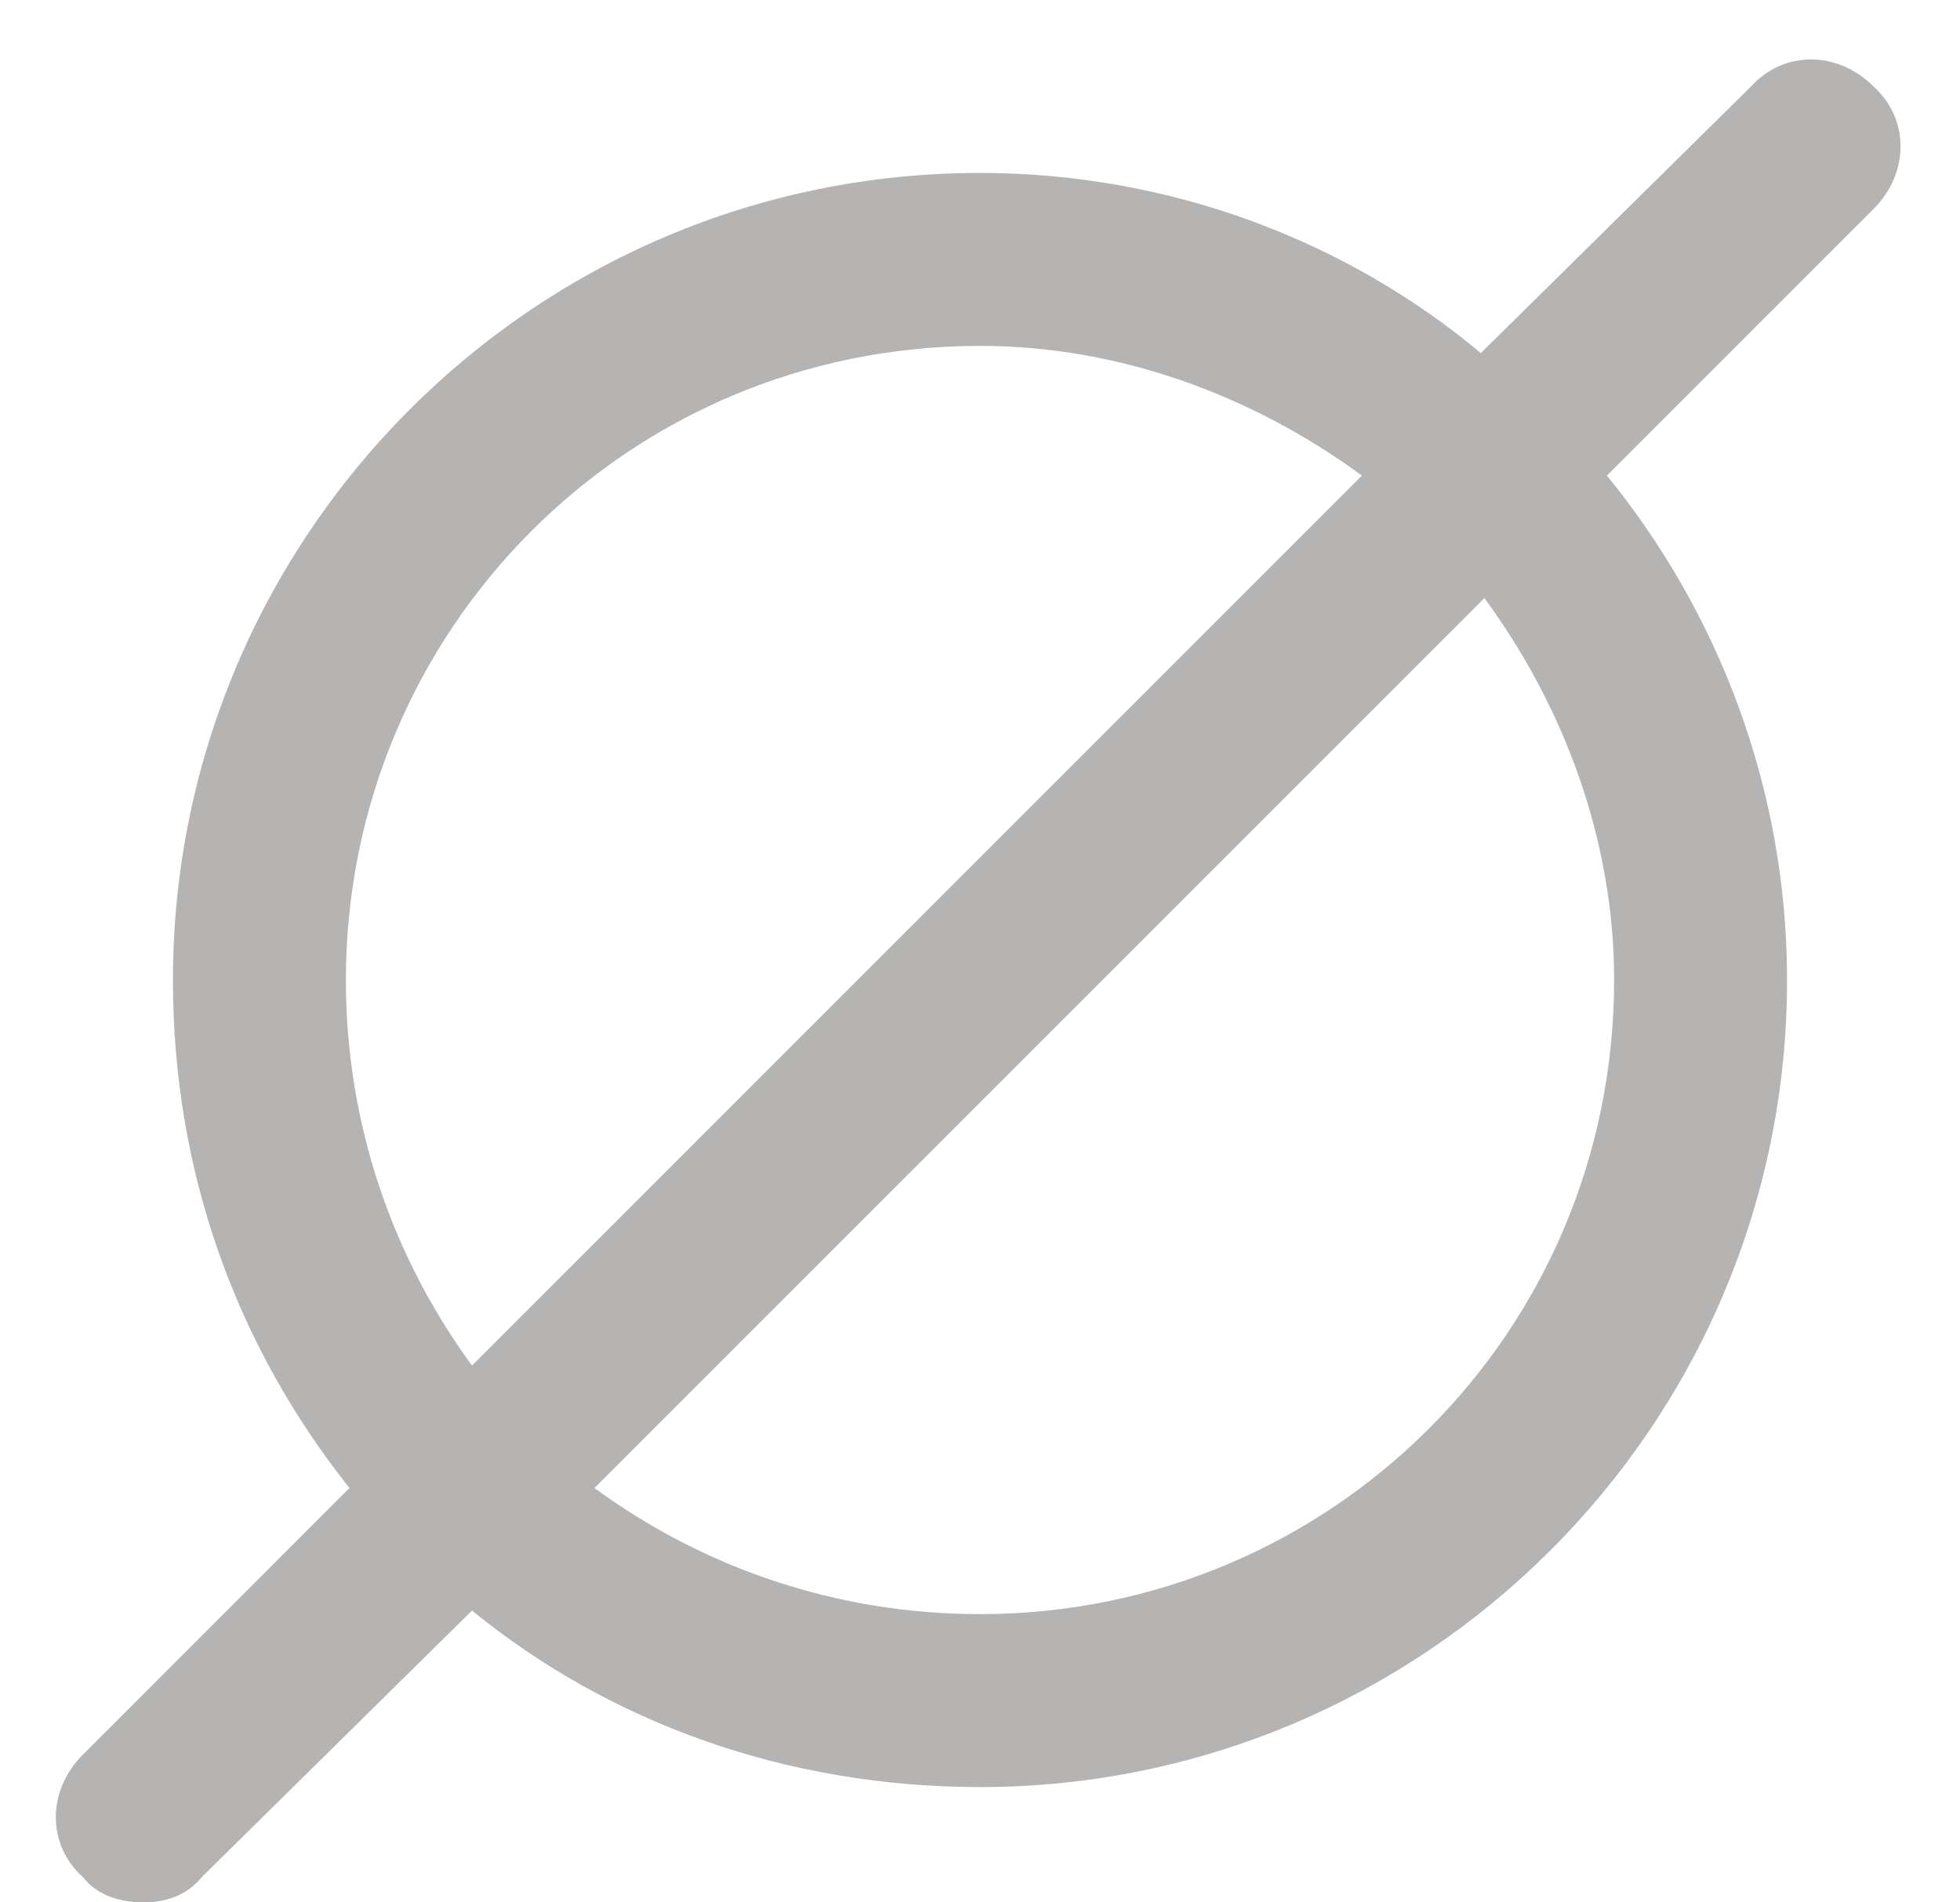 <svg width="34" height="33" viewBox="0 0 34 33" fill="none" xmlns="http://www.w3.org/2000/svg">
<path d="M32.5 1.5C31.875 0.875 30.938 0.875 30.375 1.5L25.688 6.125C23.375 4.188 20.312 3 17 3C9.25 3 3 9.312 3 17C3 20.375 4.125 23.375 6.062 25.812L1.438 30.438C0.812 31.062 0.812 32 1.438 32.562C1.688 32.875 2.062 33 2.5 33C2.875 33 3.25 32.875 3.5 32.562L8.188 27.938C10.562 29.875 13.625 31 17 31C24.688 31 31 24.75 31 17C31 13.688 29.812 10.625 27.875 8.25L32.5 3.625C33.125 3 33.125 2.062 32.5 1.5ZM6 17C6 10.938 10.875 6 17 6C19.438 6 21.75 6.875 23.625 8.25L8.188 23.688C6.812 21.812 6 19.5 6 17ZM28 17C28 23.125 23.062 28 17 28C14.5 28 12.188 27.188 10.312 25.812L25.75 10.375C27.125 12.25 28 14.562 28 17Z" fill="#B6B4B2"/>
</svg>
